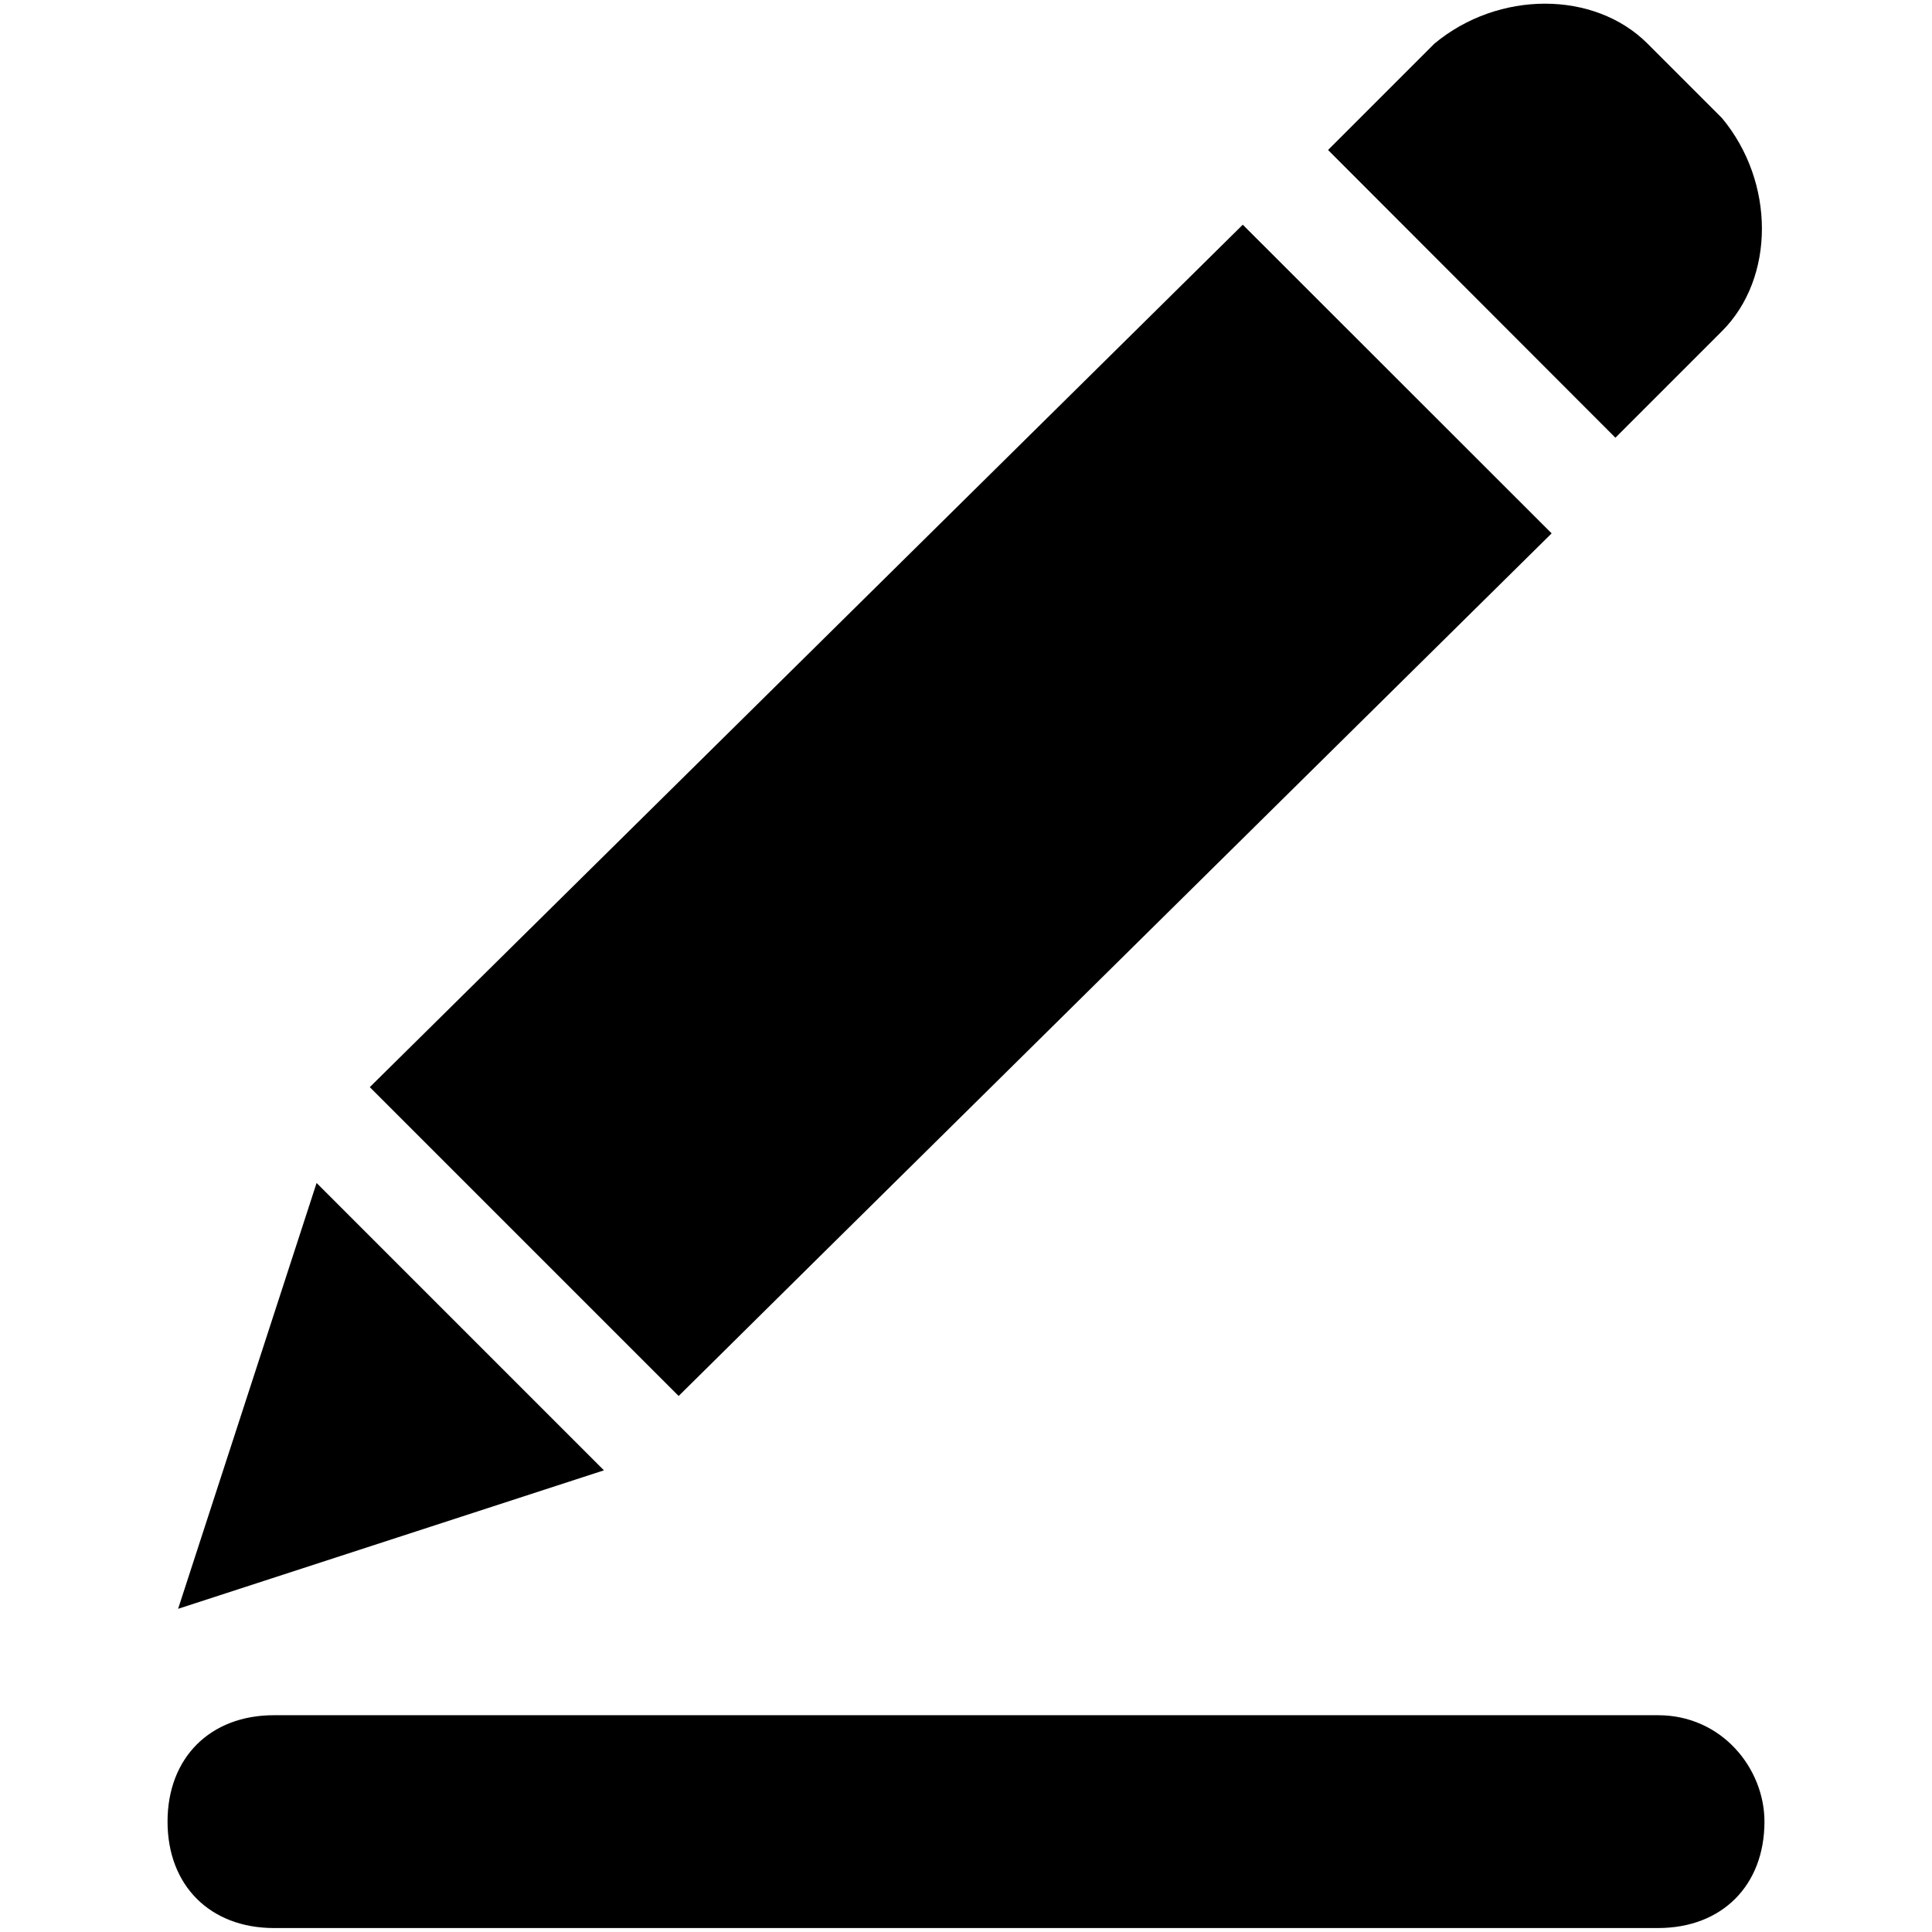 <?xml version="1.0" standalone="no"?><!DOCTYPE svg PUBLIC "-//W3C//DTD SVG 1.1//EN" "http://www.w3.org/Graphics/SVG/1.1/DTD/svg11.dtd"><svg t="1637836500449" class="icon" viewBox="0 0 1024 1024" version="1.1" xmlns="http://www.w3.org/2000/svg" p-id="4978" xmlns:xlink="http://www.w3.org/1999/xlink" width="200" height="200"><defs><style type="text/css"></style></defs><path d="M912.7 175.5c28.2-28.2 28.2-79 0-112.9l-39.5-39.5c-28.2-28.2-79-28.2-112.9 0l-56.4 56.4L856.2 232l56.5-56.5z m-90.3 107.2L658.7 119.1 196 576.2l163.7 163.7c-0.1-0.1 462.7-457.2 462.7-457.2zM167.8 627L94.4 852.7l225.7-73.4L167.8 627z m711 282.1H145.2c-33.9 0-56.4 22.6-56.4 56.4 0 33.9 22.6 56.4 56.4 56.4h733.6c33.9 0 56.4-22.6 56.4-56.4 0-28.1-22.5-56.4-56.4-56.4z" p-id="4979"></path></svg>